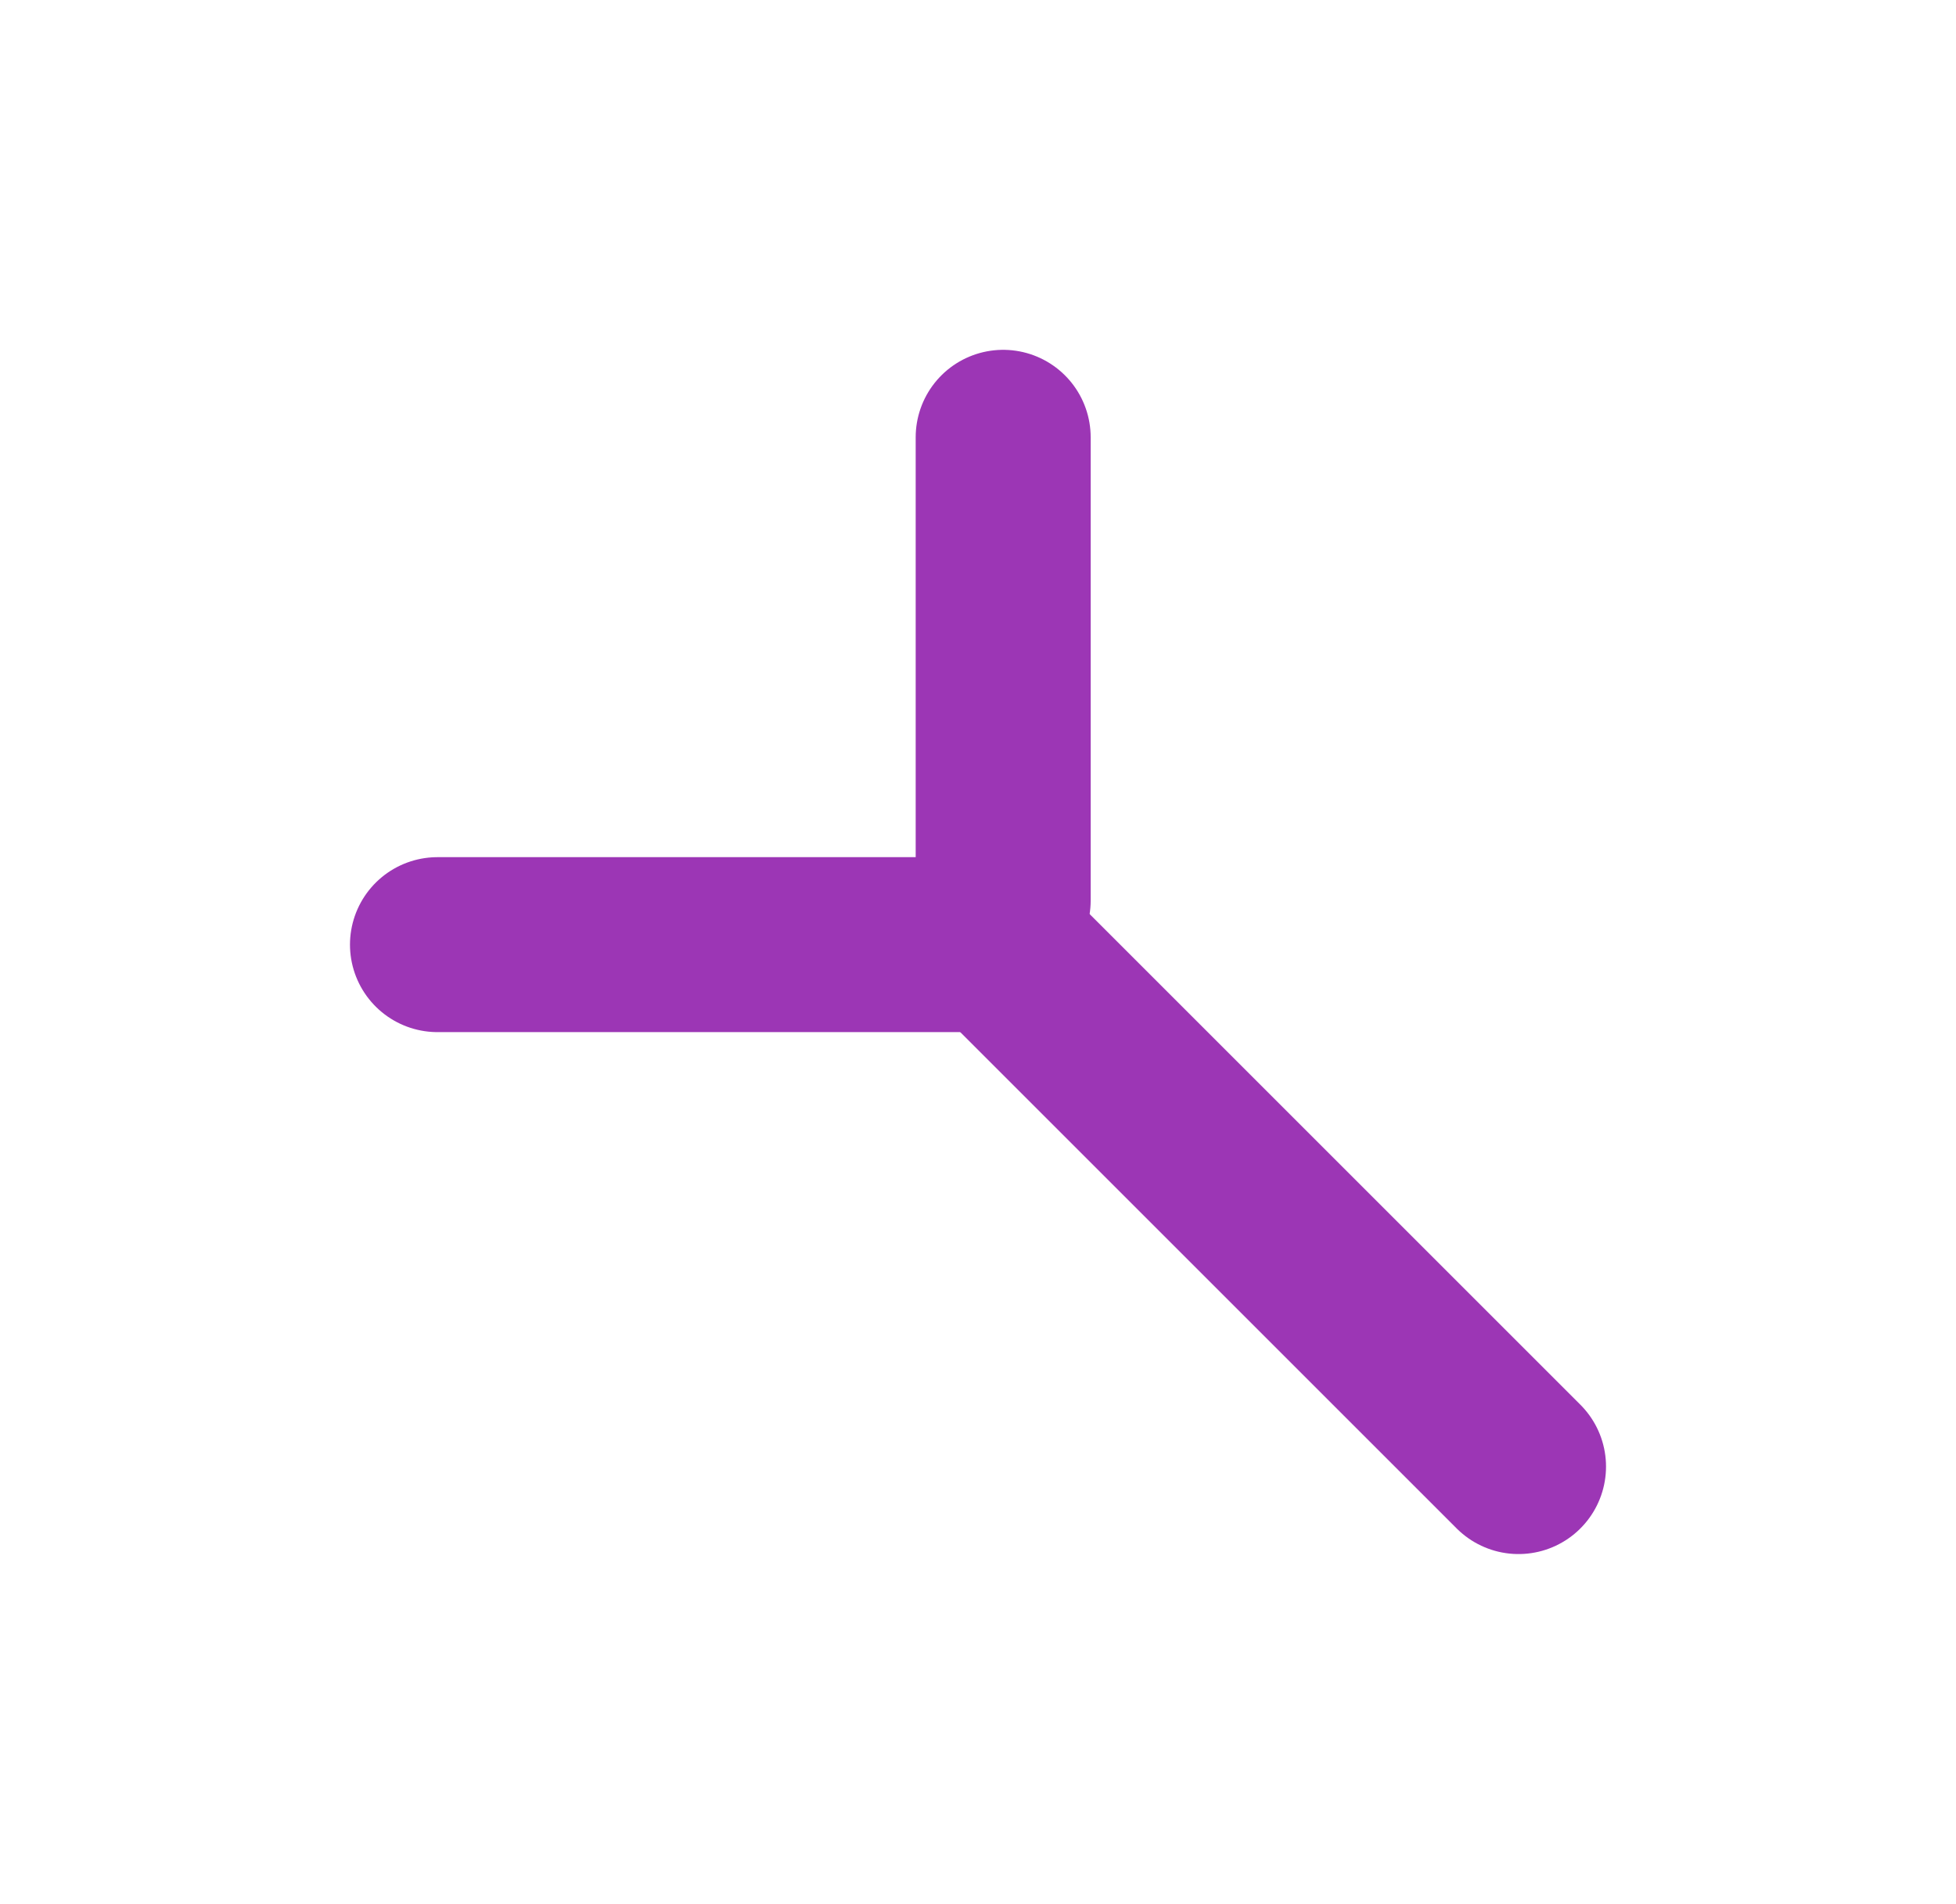 <?xml version="1.0" standalone="no"?>
<!DOCTYPE svg PUBLIC "-//W3C//DTD SVG 1.1//EN" "http://www.w3.org/Graphics/SVG/1.1/DTD/svg11.dtd">
<svg version="1.1" xmlns="http://www.w3.org/2000/svg" viewBox="0 0 44.711 43.53" width="44.711" height="43.53"><!-- svg-source:excalidraw --><defs><style class="style-fonts">
      </style></defs><g stroke-linecap="round"><g transform="translate(34.711 33.53) rotate(360 -5.71 -5.71)"><path d="M0 0 C-1.9 -1.9, -9.52 -9.52, -11.42 -11.42 M0 0 C-1.9 -1.9, -9.52 -9.52, -11.42 -11.42" stroke="#9c36b5" stroke-width="4" fill="none"></path></g></g><mask></mask><g stroke-linecap="round"><g transform="translate(22.931 20.588) rotate(360 0 -5.294)"><path d="M0 0 C0 -1.76, 0 -8.82, 0 -10.59 M0 0 C0 -1.76, 0 -8.82, 0 -10.59" stroke="#9c36b5" stroke-width="4" fill="none"></path></g></g><mask></mask><g stroke-linecap="round"><g transform="translate(22.89 21.597) rotate(360 -6.445 0)"><path d="M0 0 C-2.15 0, -10.74 0, -12.89 0 M0 0 C-2.15 0, -10.74 0, -12.89 0" stroke="#9c36b5" stroke-width="4" fill="none"></path></g></g><mask></mask></svg>